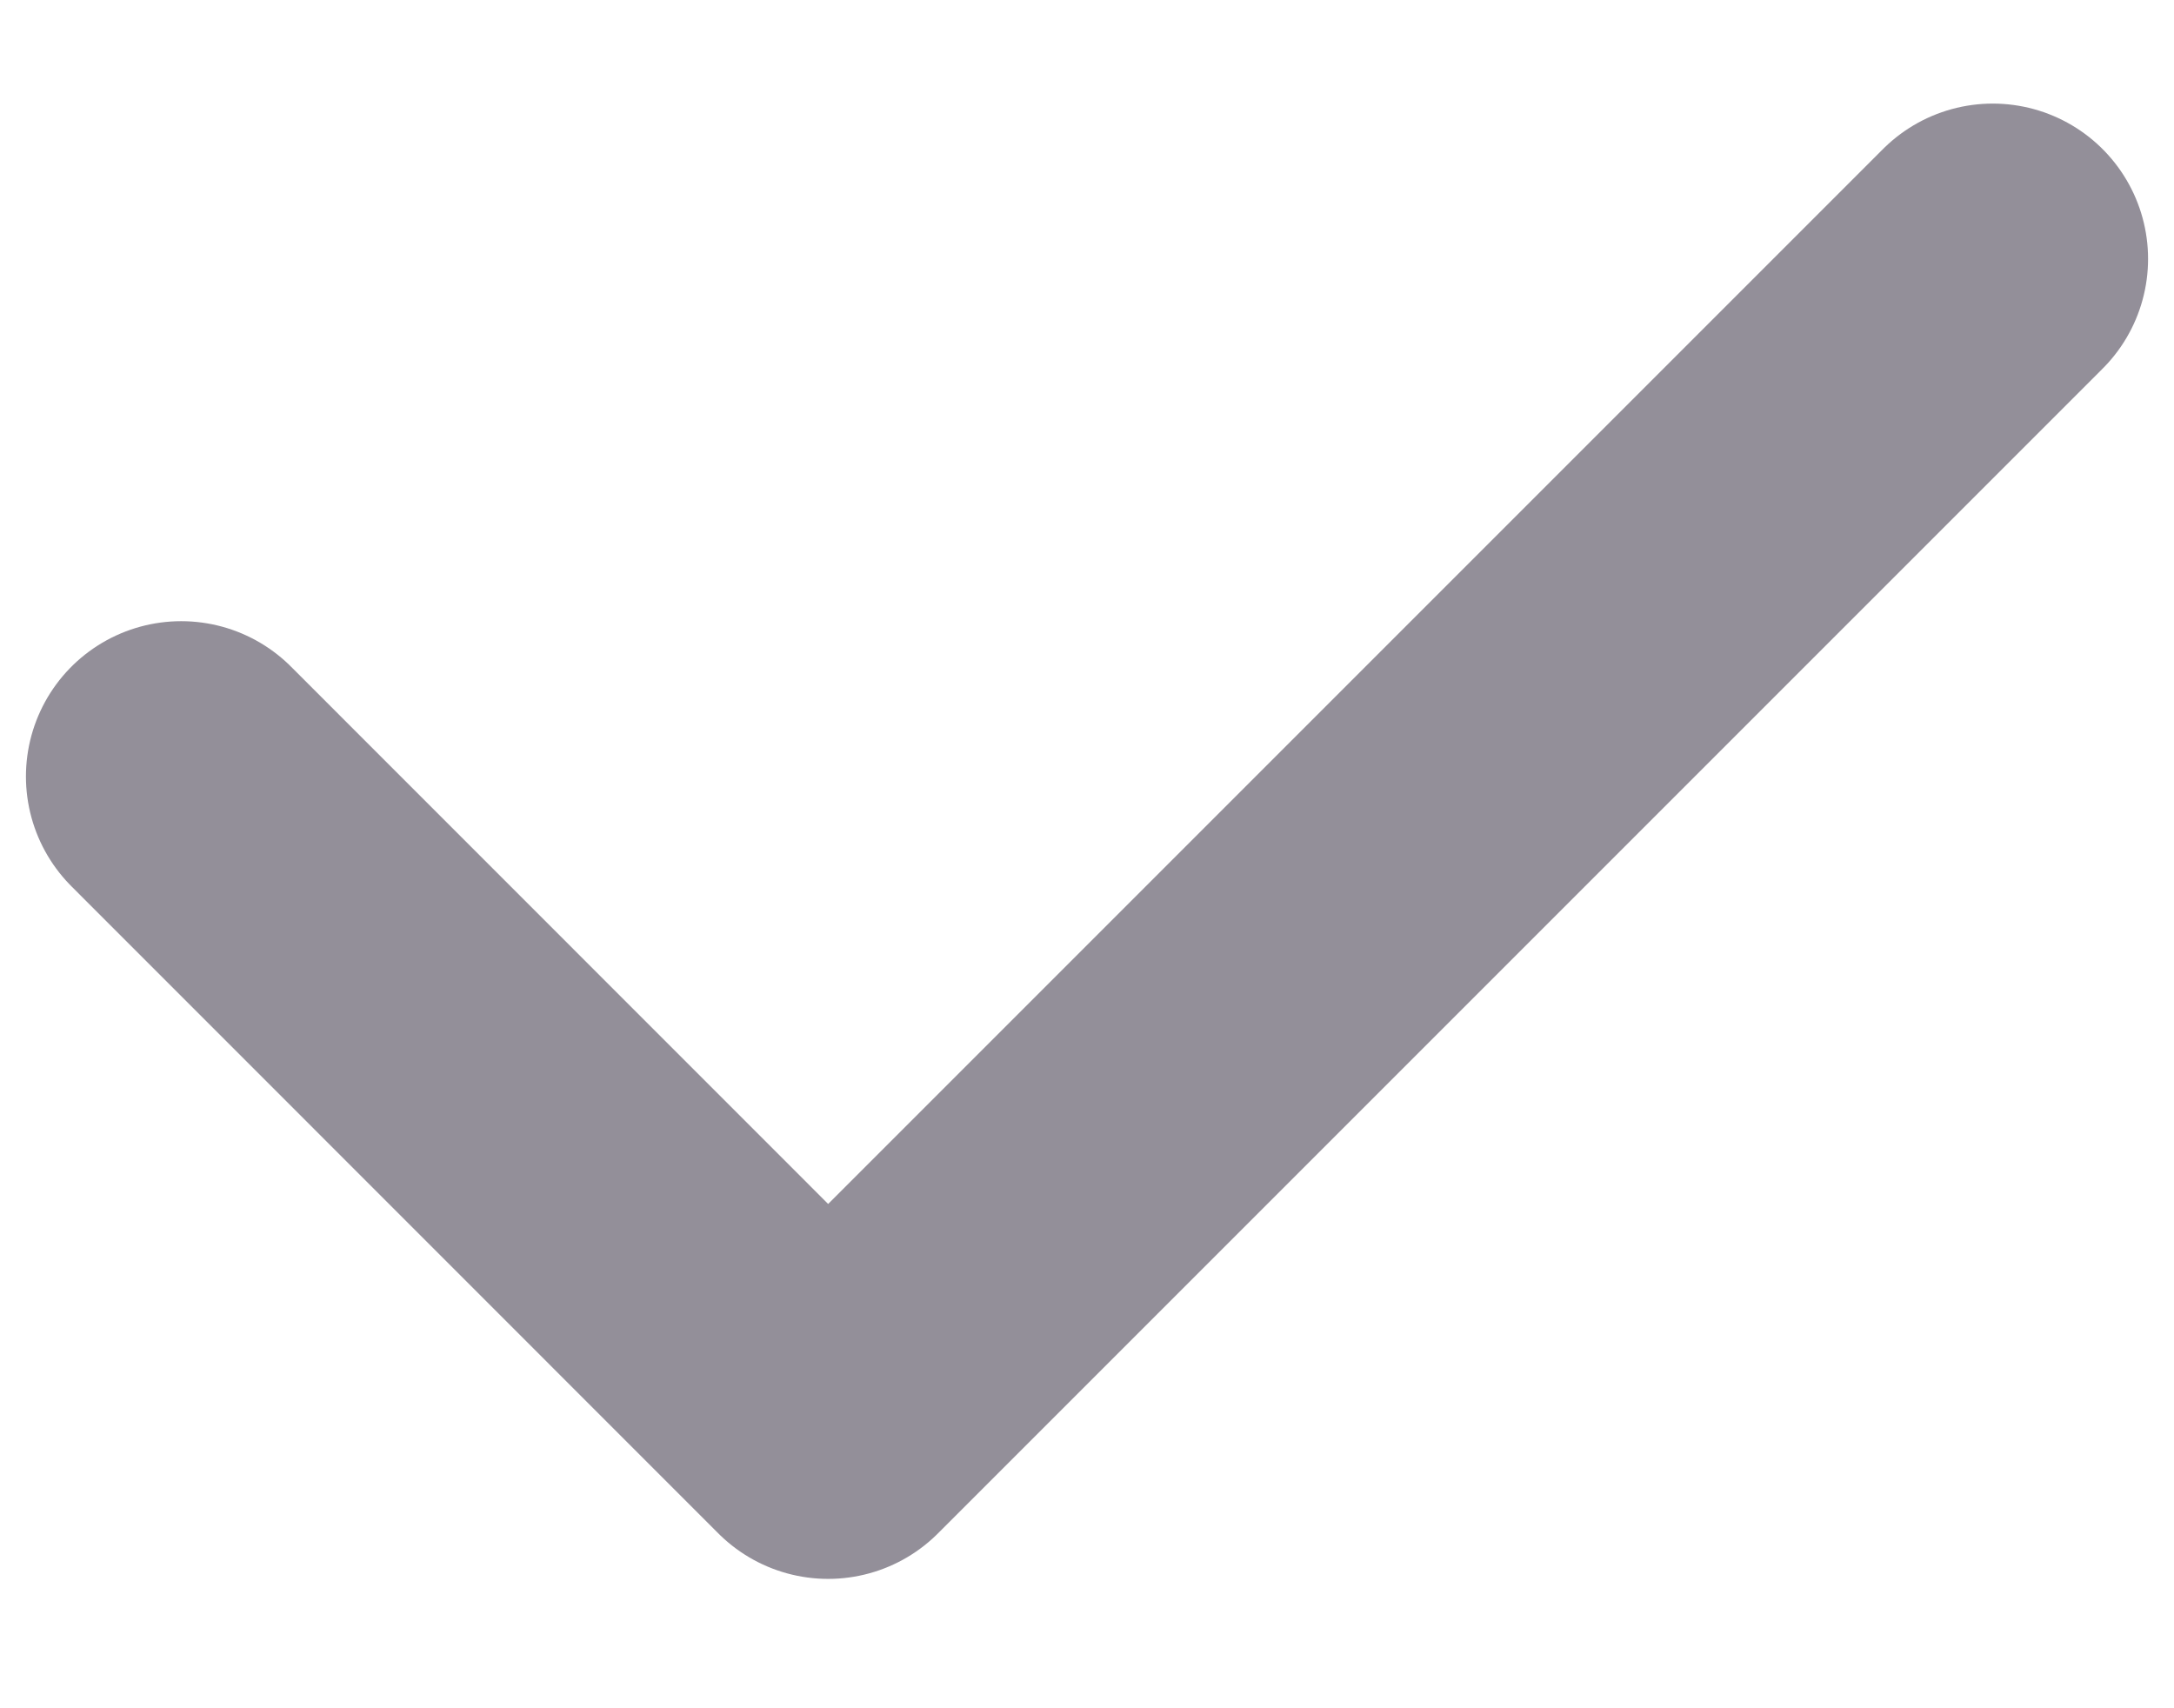 <svg width="14" height="11" viewBox="0 0 14 11" fill="none" xmlns="http://www.w3.org/2000/svg">
    <path d="M1.167 5L5.333 9.167L12.833 1.667" stroke="#938F99" stroke-width="2" stroke-linecap="round" stroke-linejoin="round"/>
</svg>
